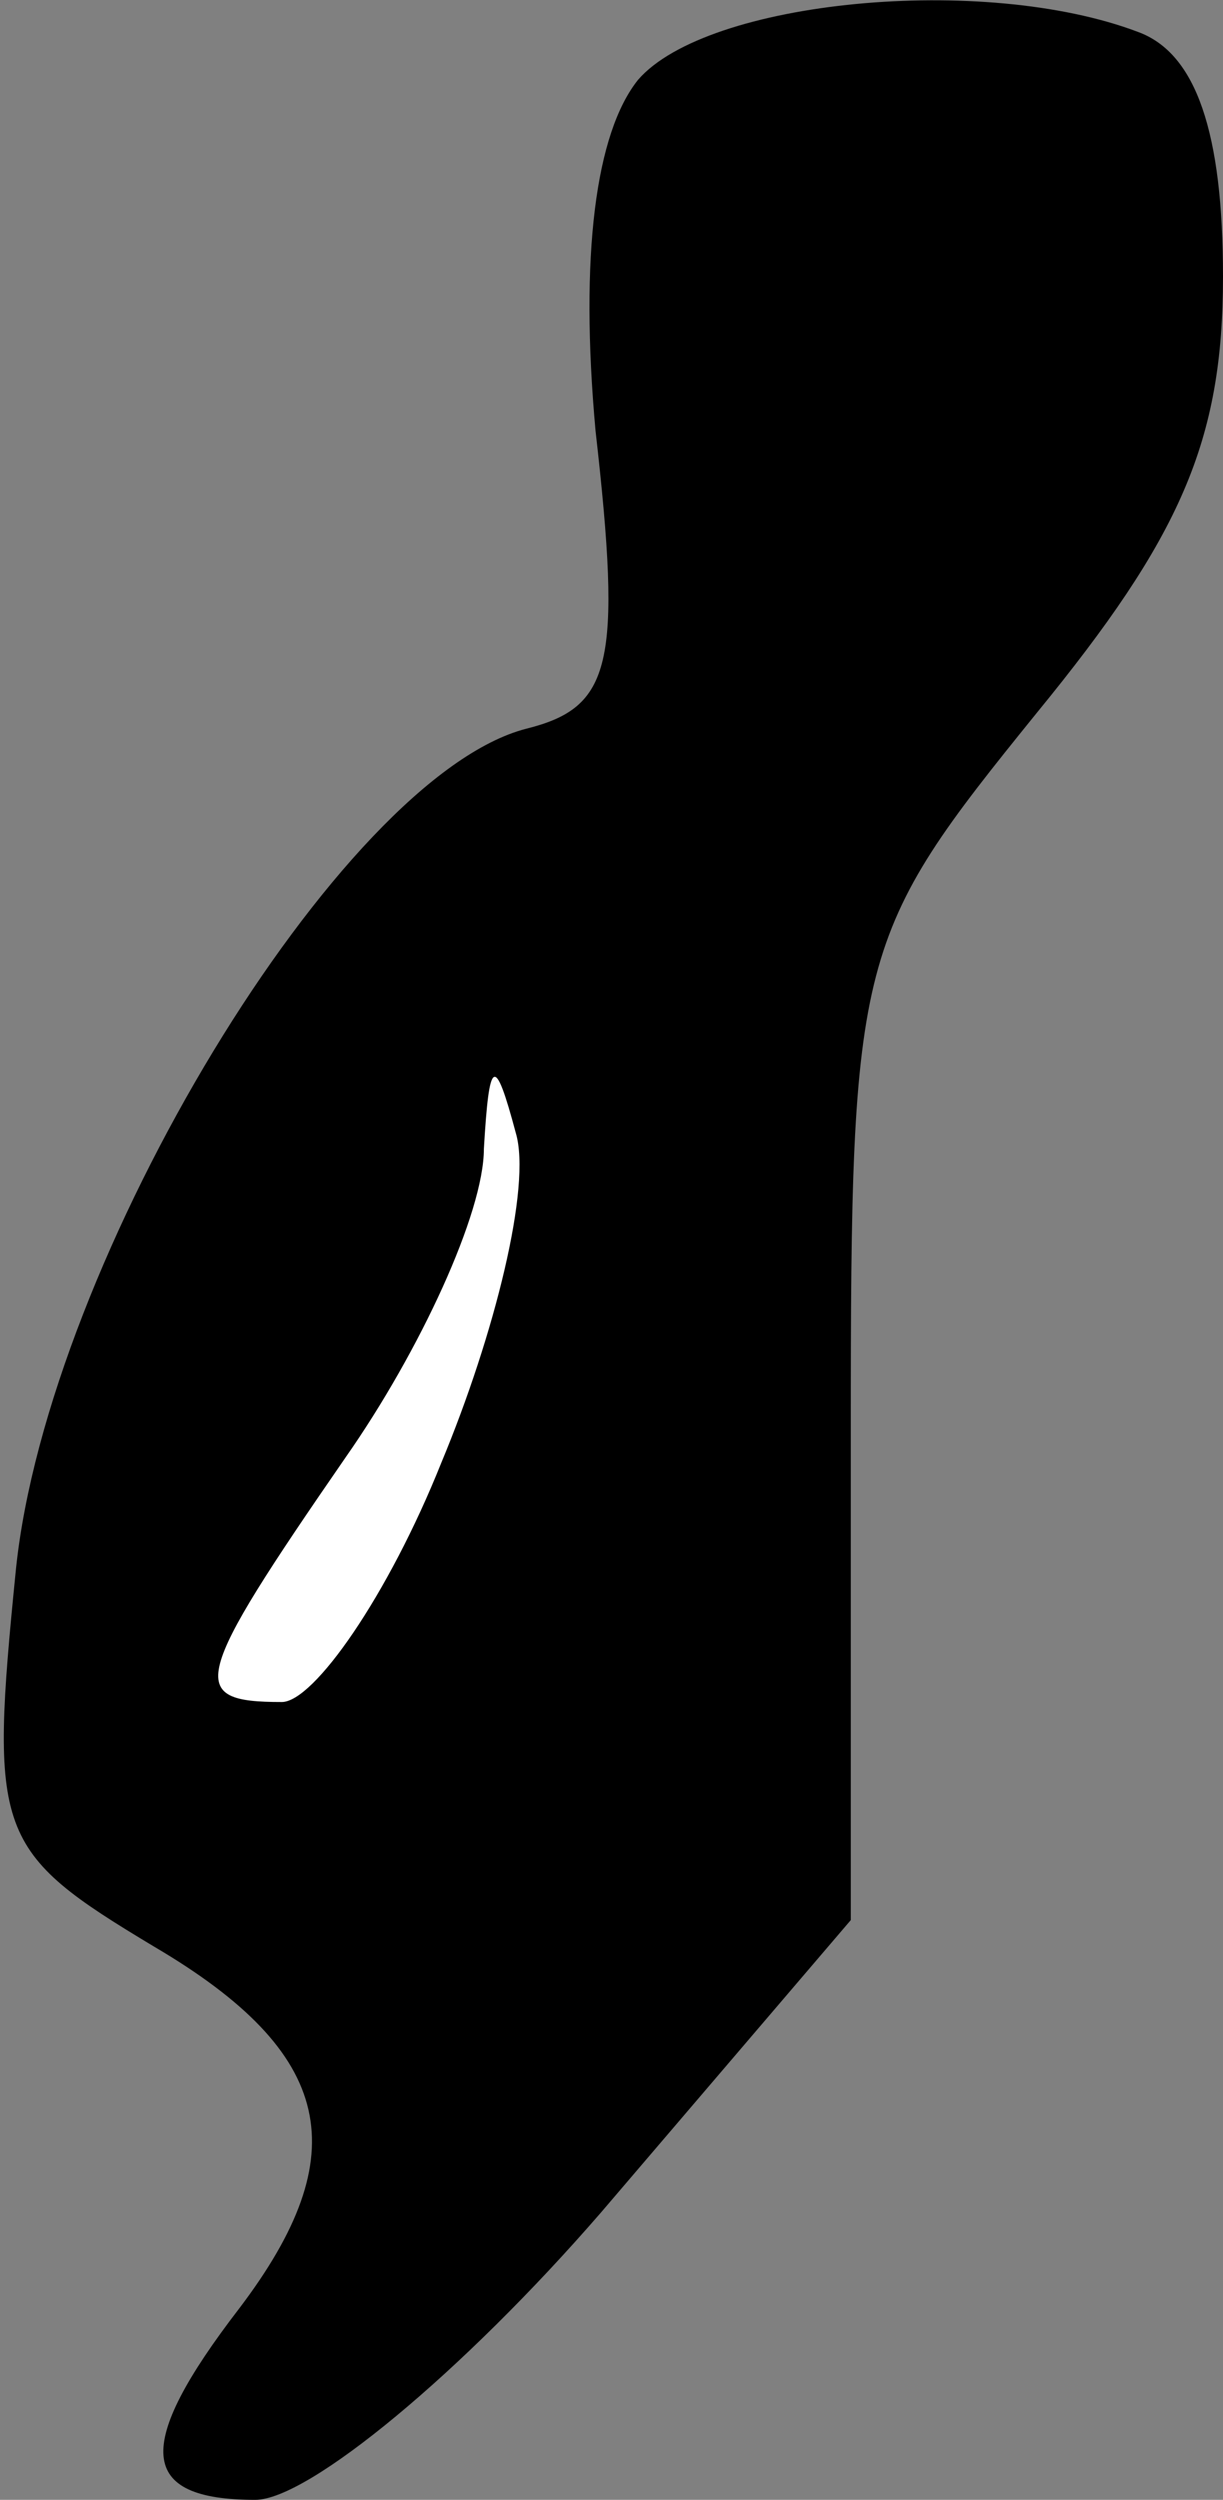 <?xml version="1.0" standalone="no"?>
<!DOCTYPE svg PUBLIC "-//W3C//DTD SVG 20010904//EN"
 "http://www.w3.org/TR/2001/REC-SVG-20010904/DTD/svg10.dtd">
<svg version="1.0" xmlns="http://www.w3.org/2000/svg"
 width="23pt" height="47pt" viewBox="0 0 23 47"
 preserveAspectRatio="xMidYMid meet">
<rect x="0" y="0" width="23" height="47" fill="#808080" stroke="none"/>
<g transform="translate(0,47) scale(0.1,-0.1)"
fill="#000000" stroke="none">
<path fill="#000000" stroke="none" d="M120 455 c-8 -10 -11 -33 -8 -66 5 -44
3 -52 -13 -56 -35 -9 -90 -100 -96 -158 -5 -50 -4 -53 26 -71 34 -20 38 -39
16 -68 -20 -26 -19 -36 3 -36 10 0 39 24 65 54 l47 55 0 92 c0 90 1 93 35 135
27 33 35 51 35 82 0 27 -5 42 -16 46 -29 11 -81 6 -94 -9z"/>
<path fill="#ffffff" stroke="none" d="M83 195 c-10 -25 -24 -45 -30 -45 -18
0 -17 4 12 46 14 20 26 46 26 58 1 17 2 18 6 3 3 -10 -4 -38 -14 -62z"/>
</g>
</svg>
